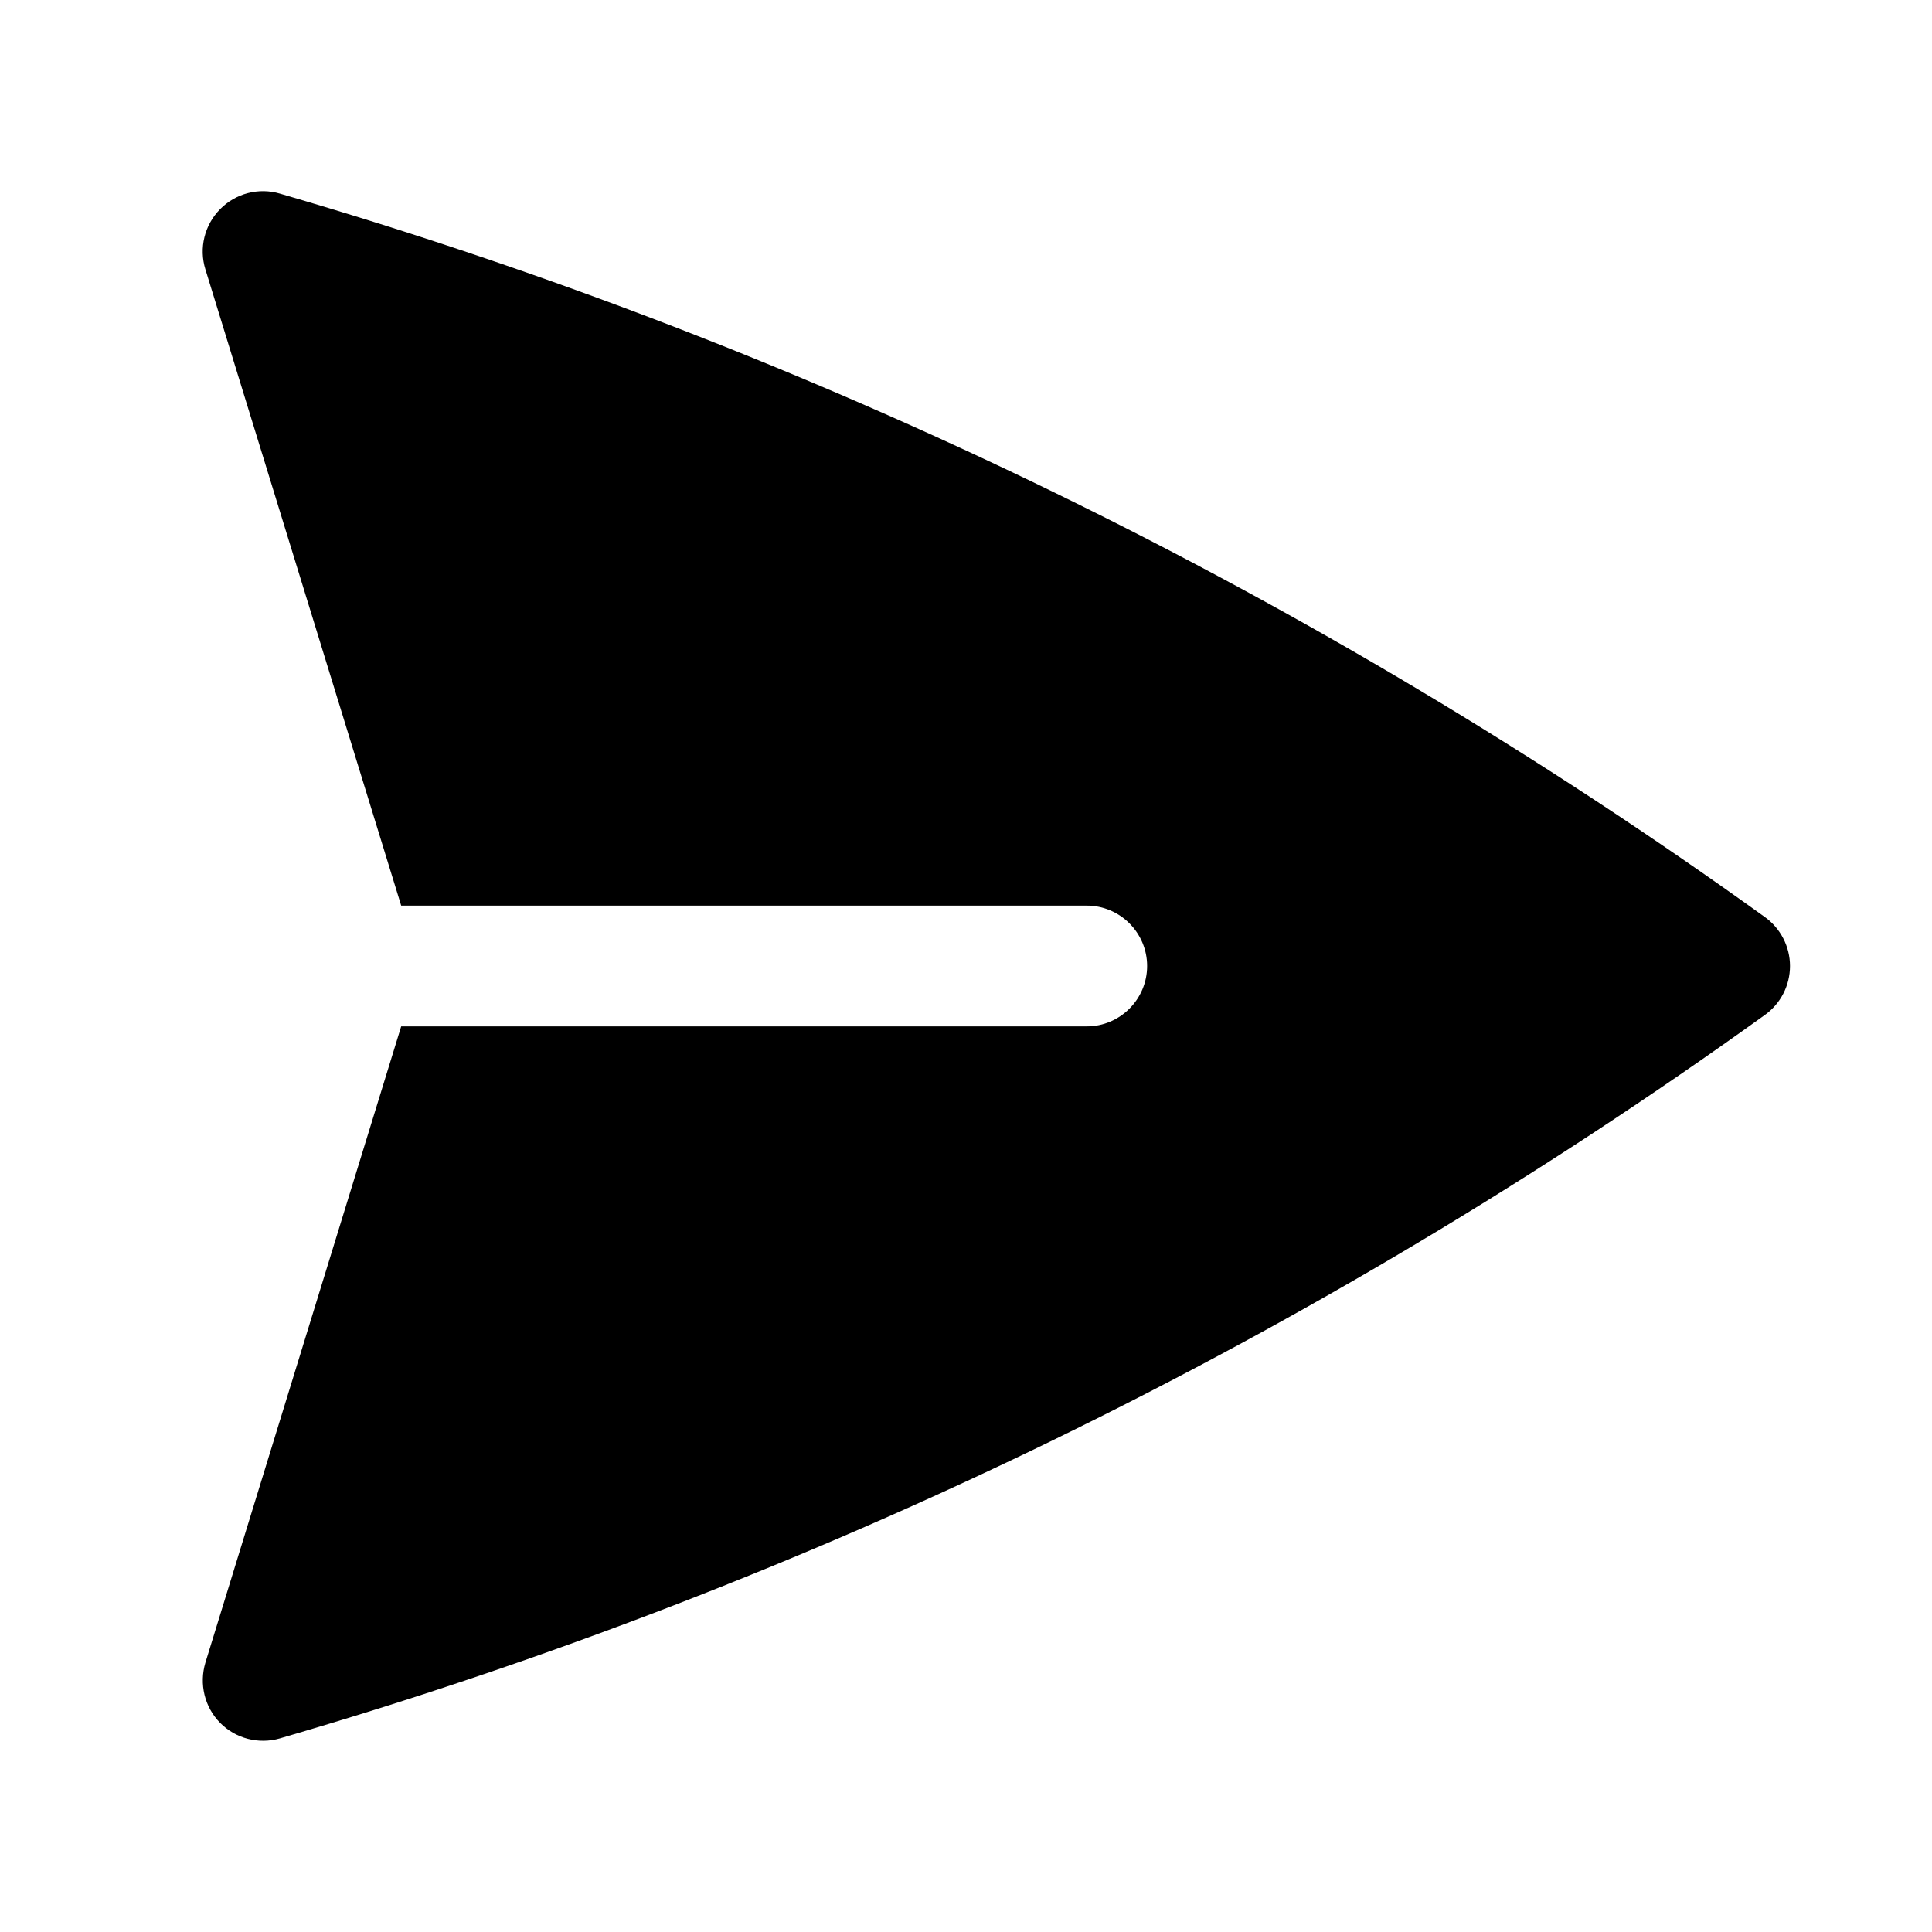 <?xml version="1.0" encoding="UTF-8"?>
<svg xmlns="http://www.w3.org/2000/svg" xmlns:xlink="http://www.w3.org/1999/xlink" width="32" height="32" viewBox="0 0 32 32">
<path fill-rule="nonzero" fill="rgb(0%, 0%, 0%)" fill-opacity="1" d="M 4.637 3.207 C 4.285 3.102 3.902 3.203 3.645 3.465 C 3.387 3.727 3.293 4.109 3.402 4.461 L 6.645 15 L 18 15 C 18.551 15 19 15.449 19 16 C 19 16.551 18.551 17 18 17 L 6.645 17 L 3.402 27.539 C 3.297 27.891 3.387 28.273 3.645 28.535 C 3.902 28.797 4.285 28.895 4.637 28.793 C 13.457 26.227 21.773 22.176 29.23 16.812 C 29.492 16.625 29.648 16.324 29.648 16 C 29.648 15.68 29.492 15.375 29.23 15.188 C 21.773 9.824 13.457 5.773 4.637 3.207 "/>
</svg>
